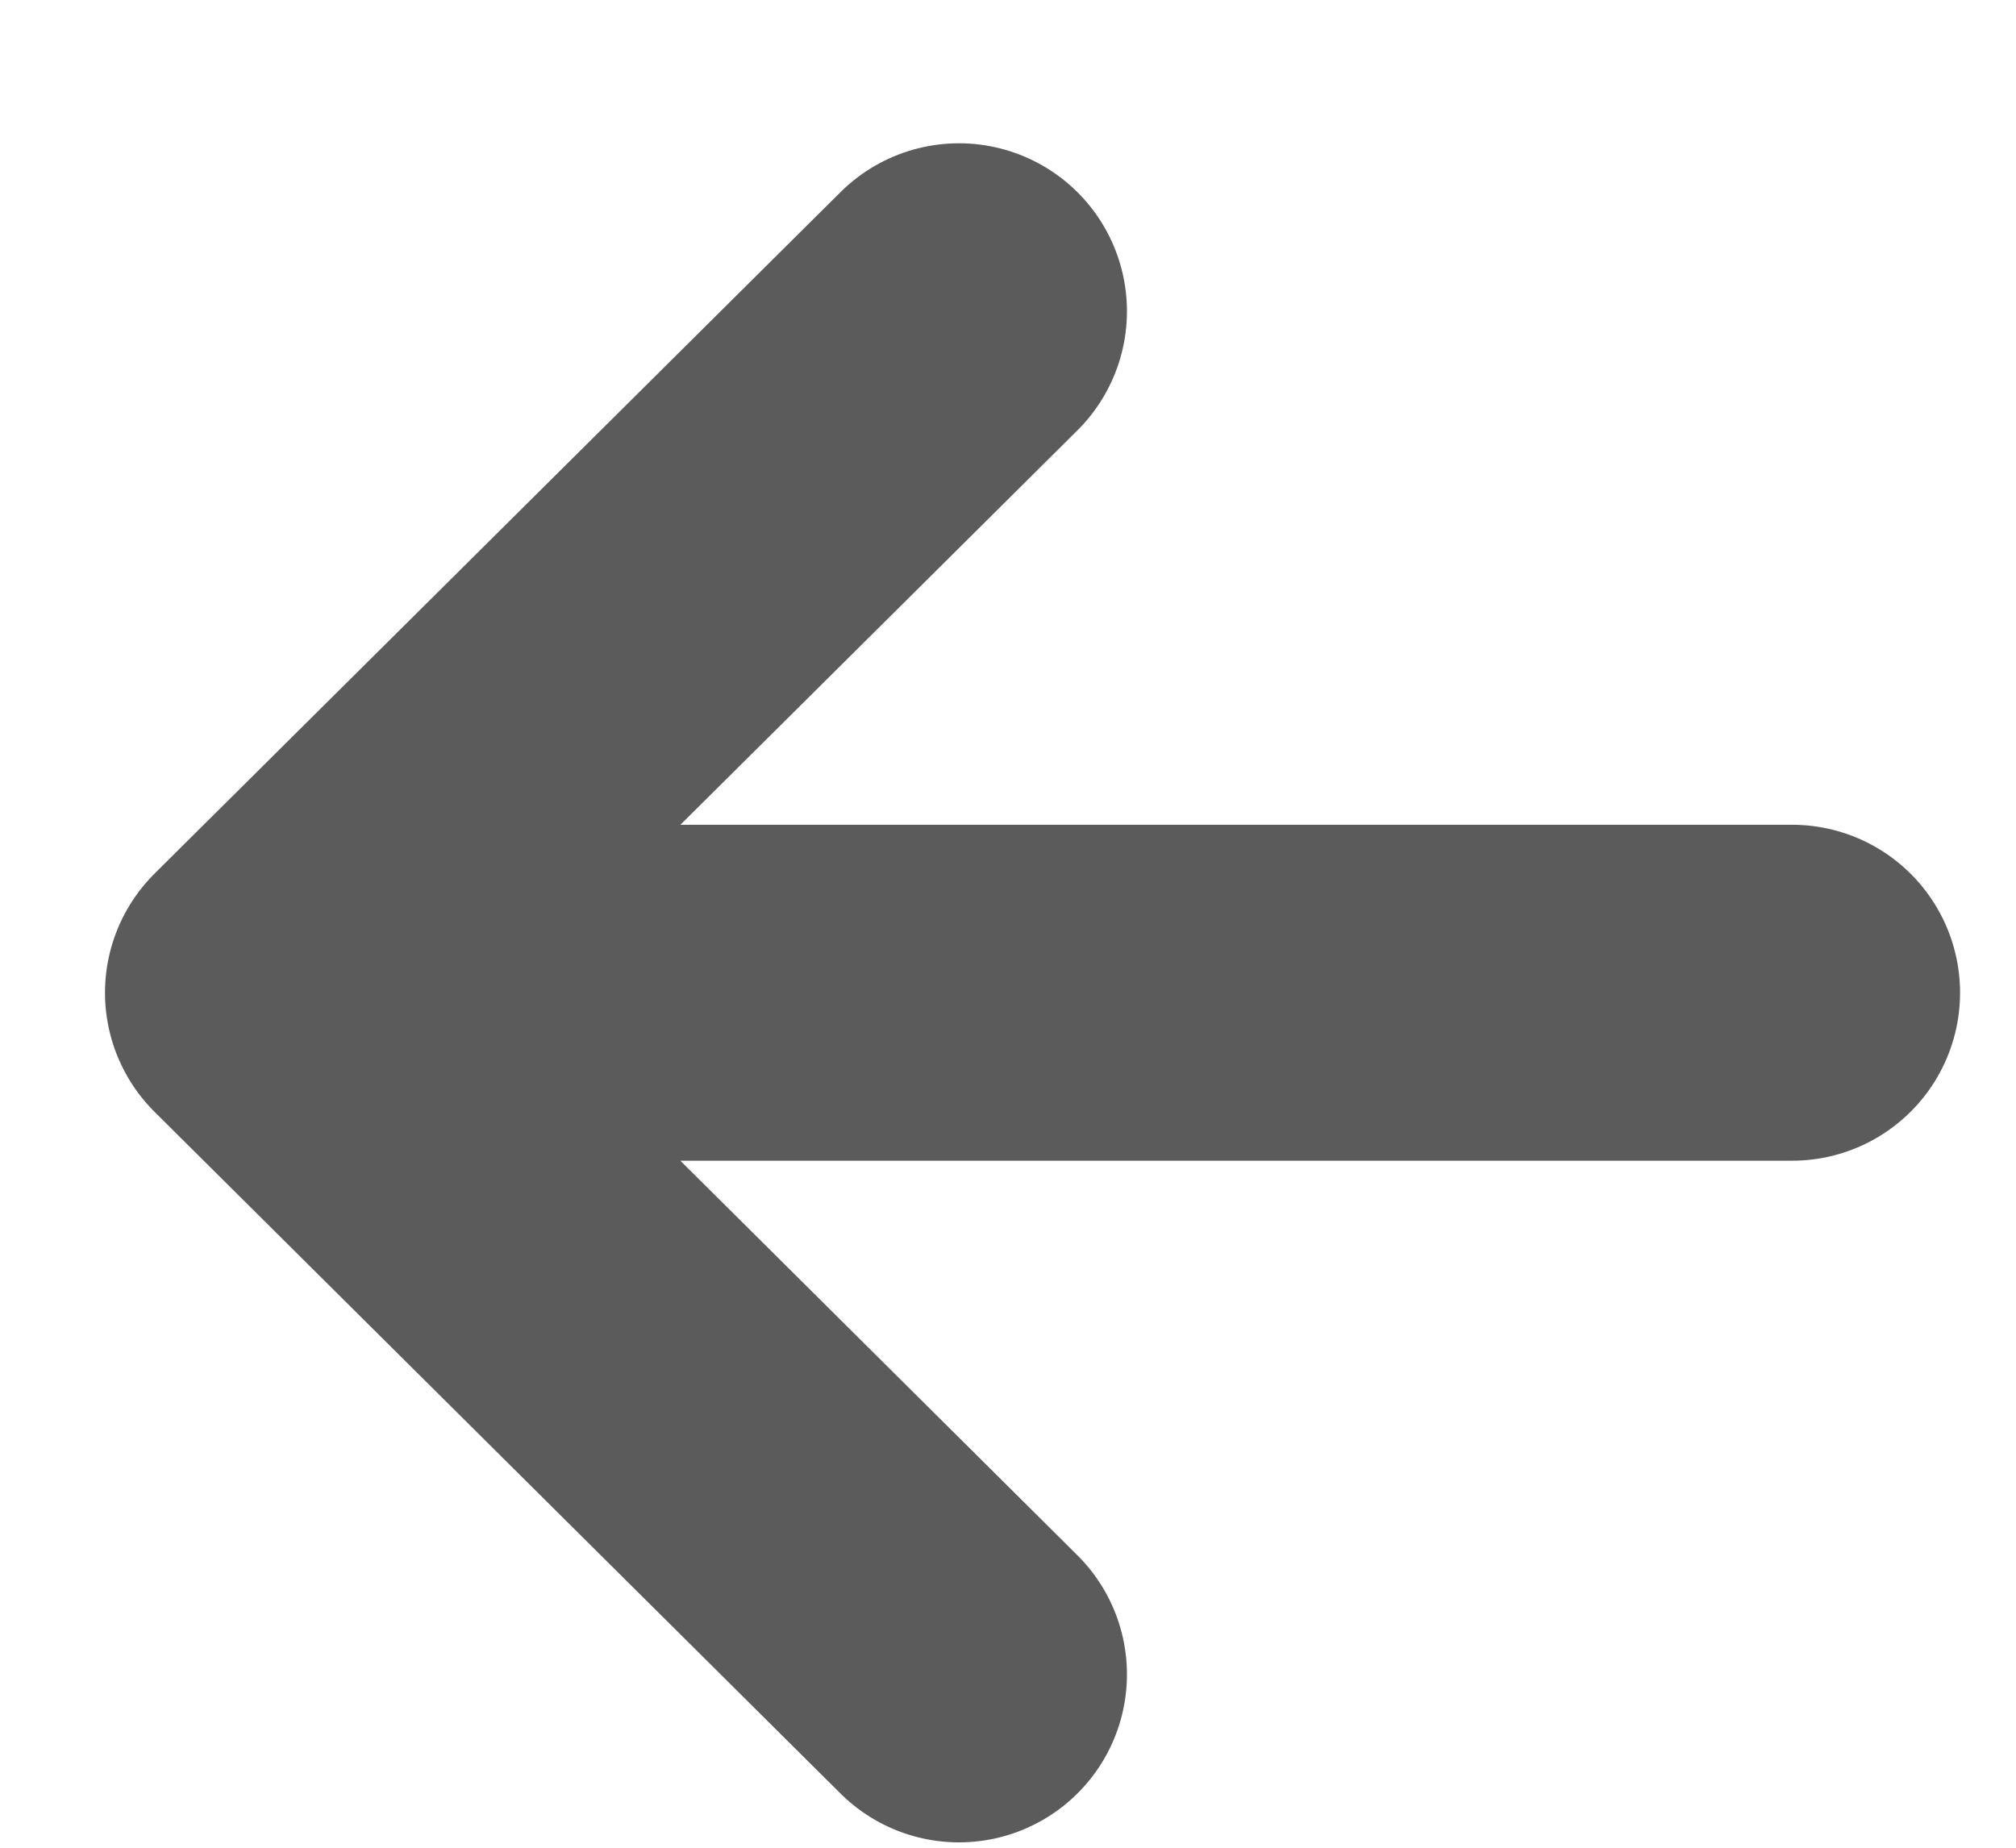 <svg width="12" height="11" viewBox="0 0 12 11" fill="none" xmlns="http://www.w3.org/2000/svg">
<path d="M10.667 5.91H1.625M1.625 5.91L5.708 1.853M1.625 5.91L5.708 9.968" stroke="#5B5B5B" stroke-width="2" stroke-linecap="round" stroke-linejoin="round"/>
</svg>
